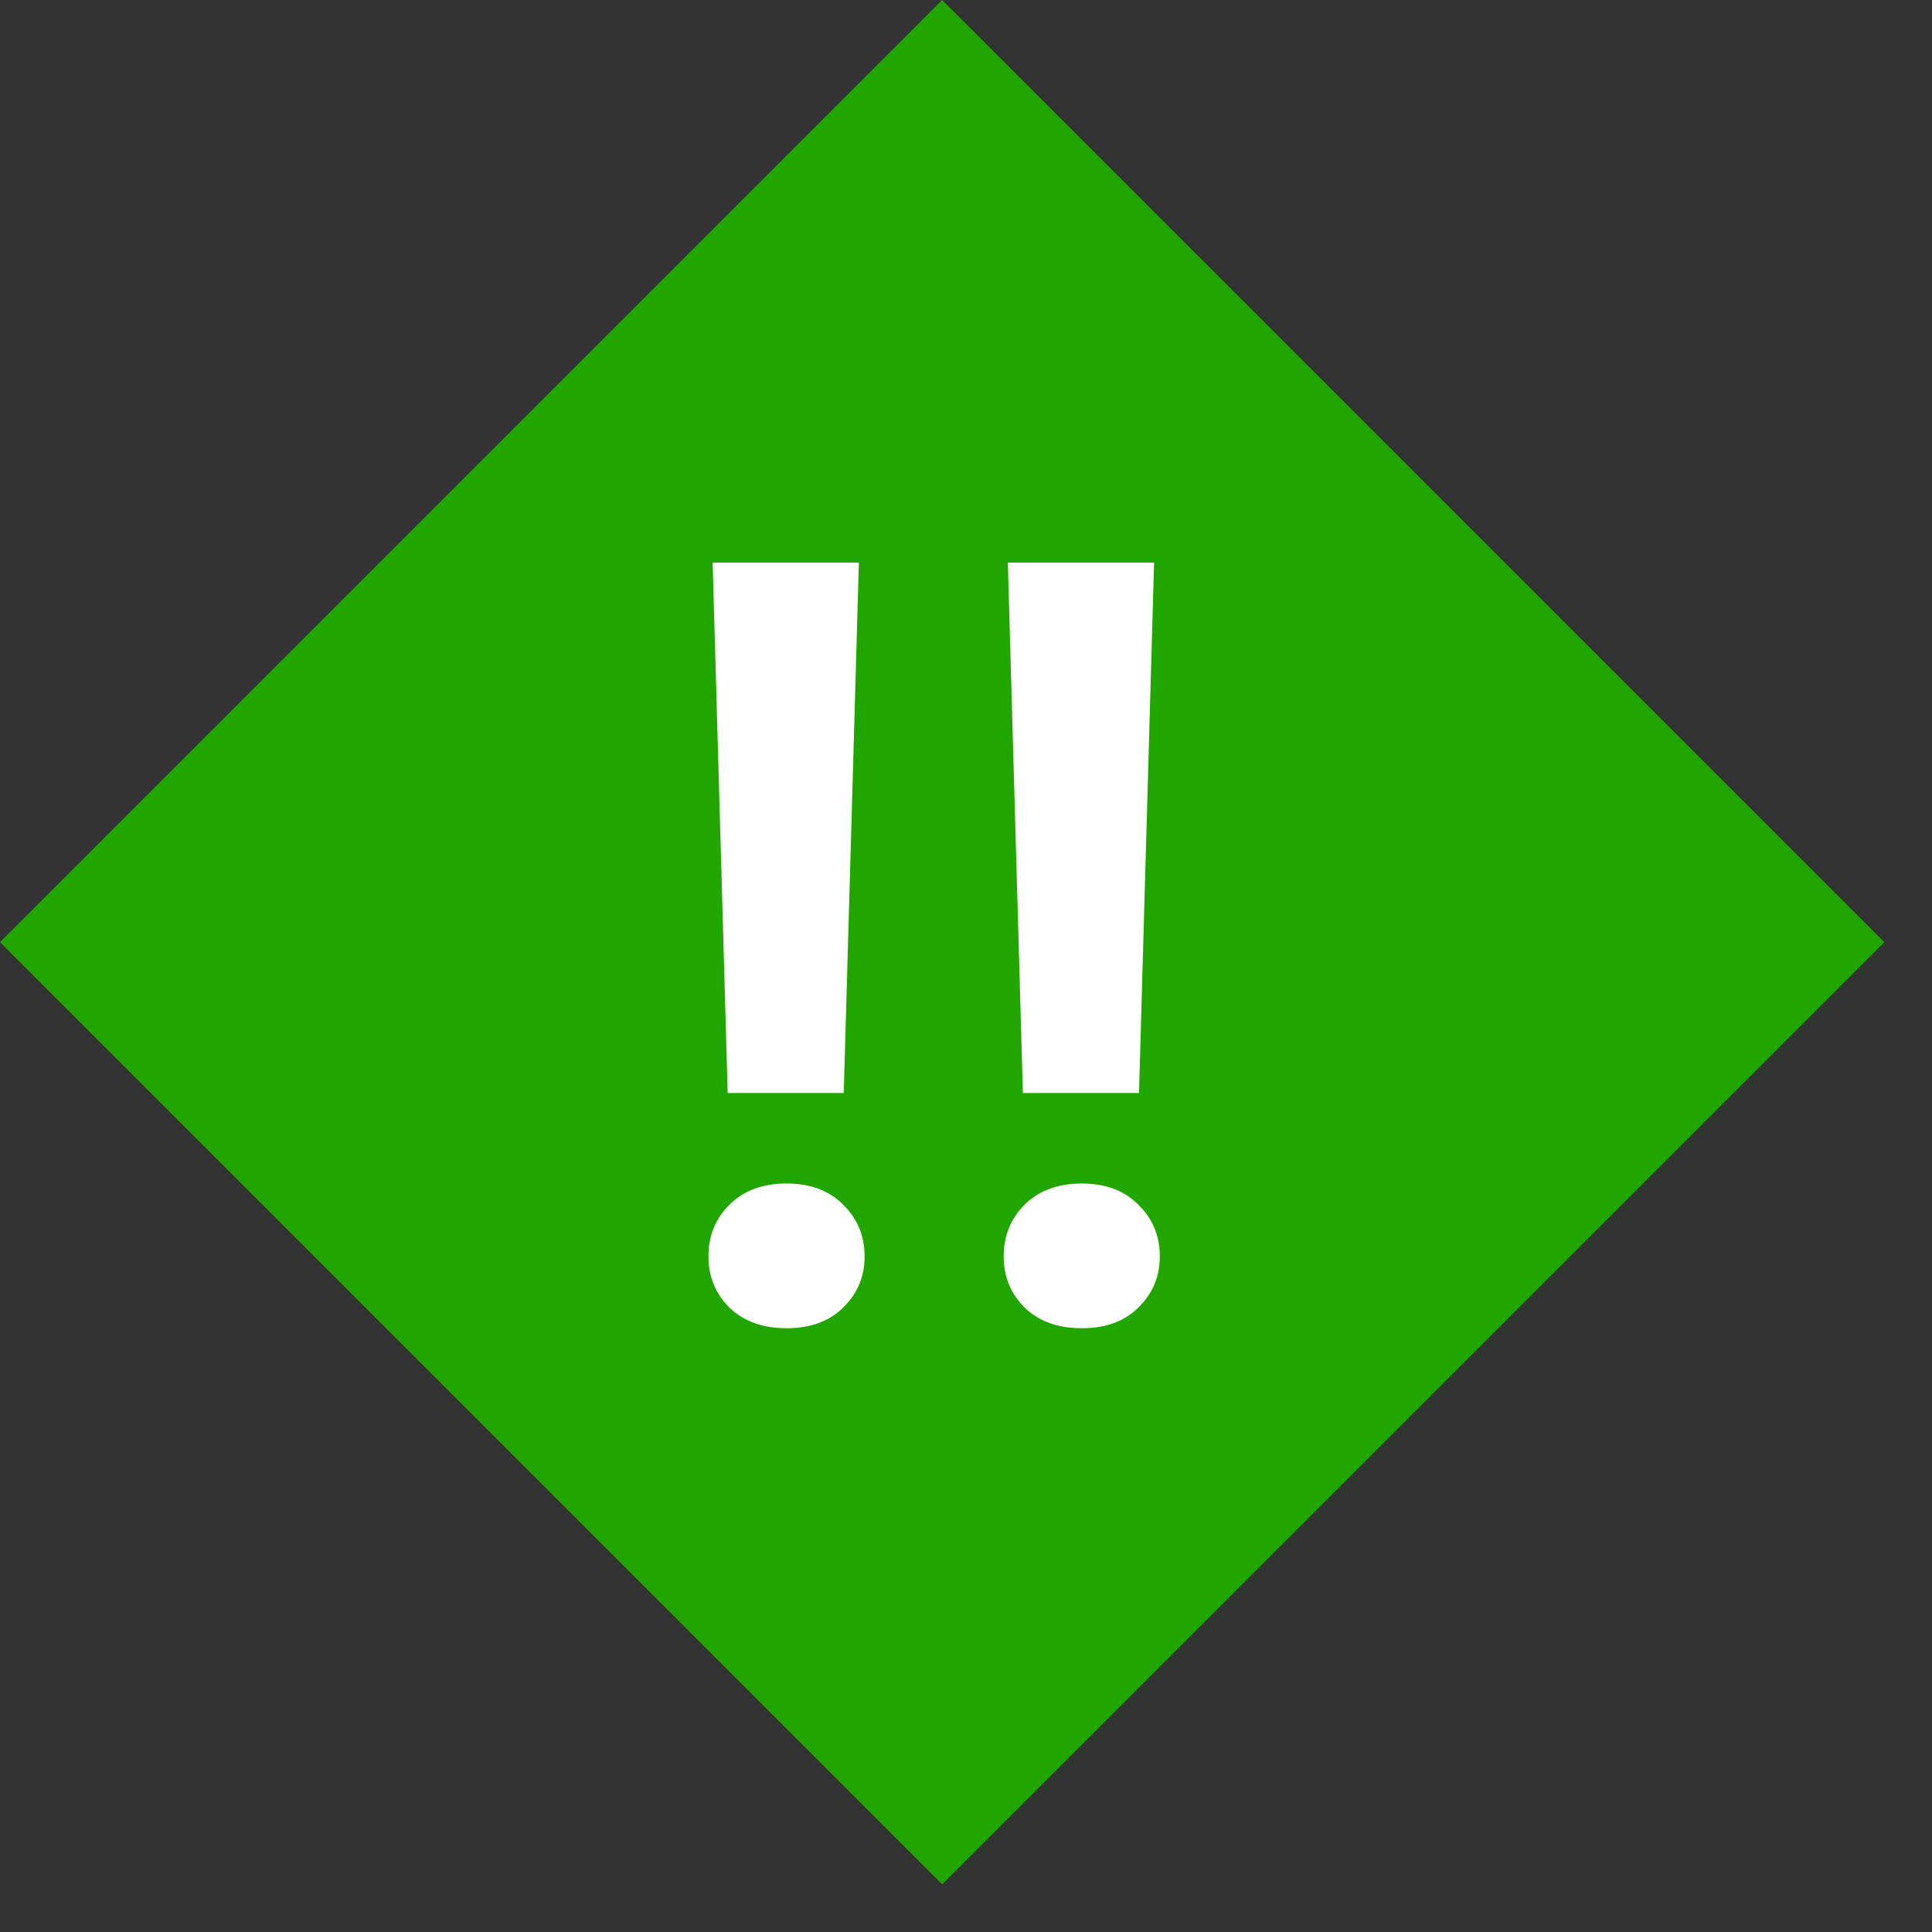 <svg width="29" height="29" viewBox="0 0 29 29" fill="none" xmlns="http://www.w3.org/2000/svg">
<rect x="0" y="0" width="29" height="29" fill="#333333" stroke="none"/>
<rect x="0.707" y="14.142" width="19" height="19" transform="rotate(-45 0.707 14.142)" fill="#21A600"/>
<rect x="0.707" y="14.142" width="19" height="19" transform="rotate(-45 0.707 14.142)" stroke="#21A600"/>
<path d="M12.892 8.445L12.665 16.406H10.923L10.697 8.445H12.892ZM10.634 18.859C10.634 18.552 10.738 18.294 10.947 18.085C11.16 17.872 11.447 17.765 11.806 17.765C12.165 17.765 12.449 17.872 12.658 18.085C12.871 18.294 12.978 18.552 12.978 18.859C12.978 19.161 12.871 19.416 12.658 19.625C12.449 19.833 12.165 19.937 11.806 19.937C11.447 19.937 11.16 19.833 10.947 19.625C10.738 19.416 10.634 19.161 10.634 18.859ZM17.323 8.445L17.097 16.406H15.354L15.128 8.445H17.323ZM15.066 18.859C15.066 18.552 15.17 18.294 15.378 18.085C15.591 17.872 15.878 17.765 16.237 17.765C16.597 17.765 16.881 17.872 17.089 18.085C17.302 18.294 17.409 18.552 17.409 18.859C17.409 19.161 17.302 19.416 17.089 19.625C16.881 19.833 16.597 19.937 16.237 19.937C15.878 19.937 15.591 19.833 15.378 19.625C15.17 19.416 15.066 19.161 15.066 18.859Z" fill="white"/>
</svg>
